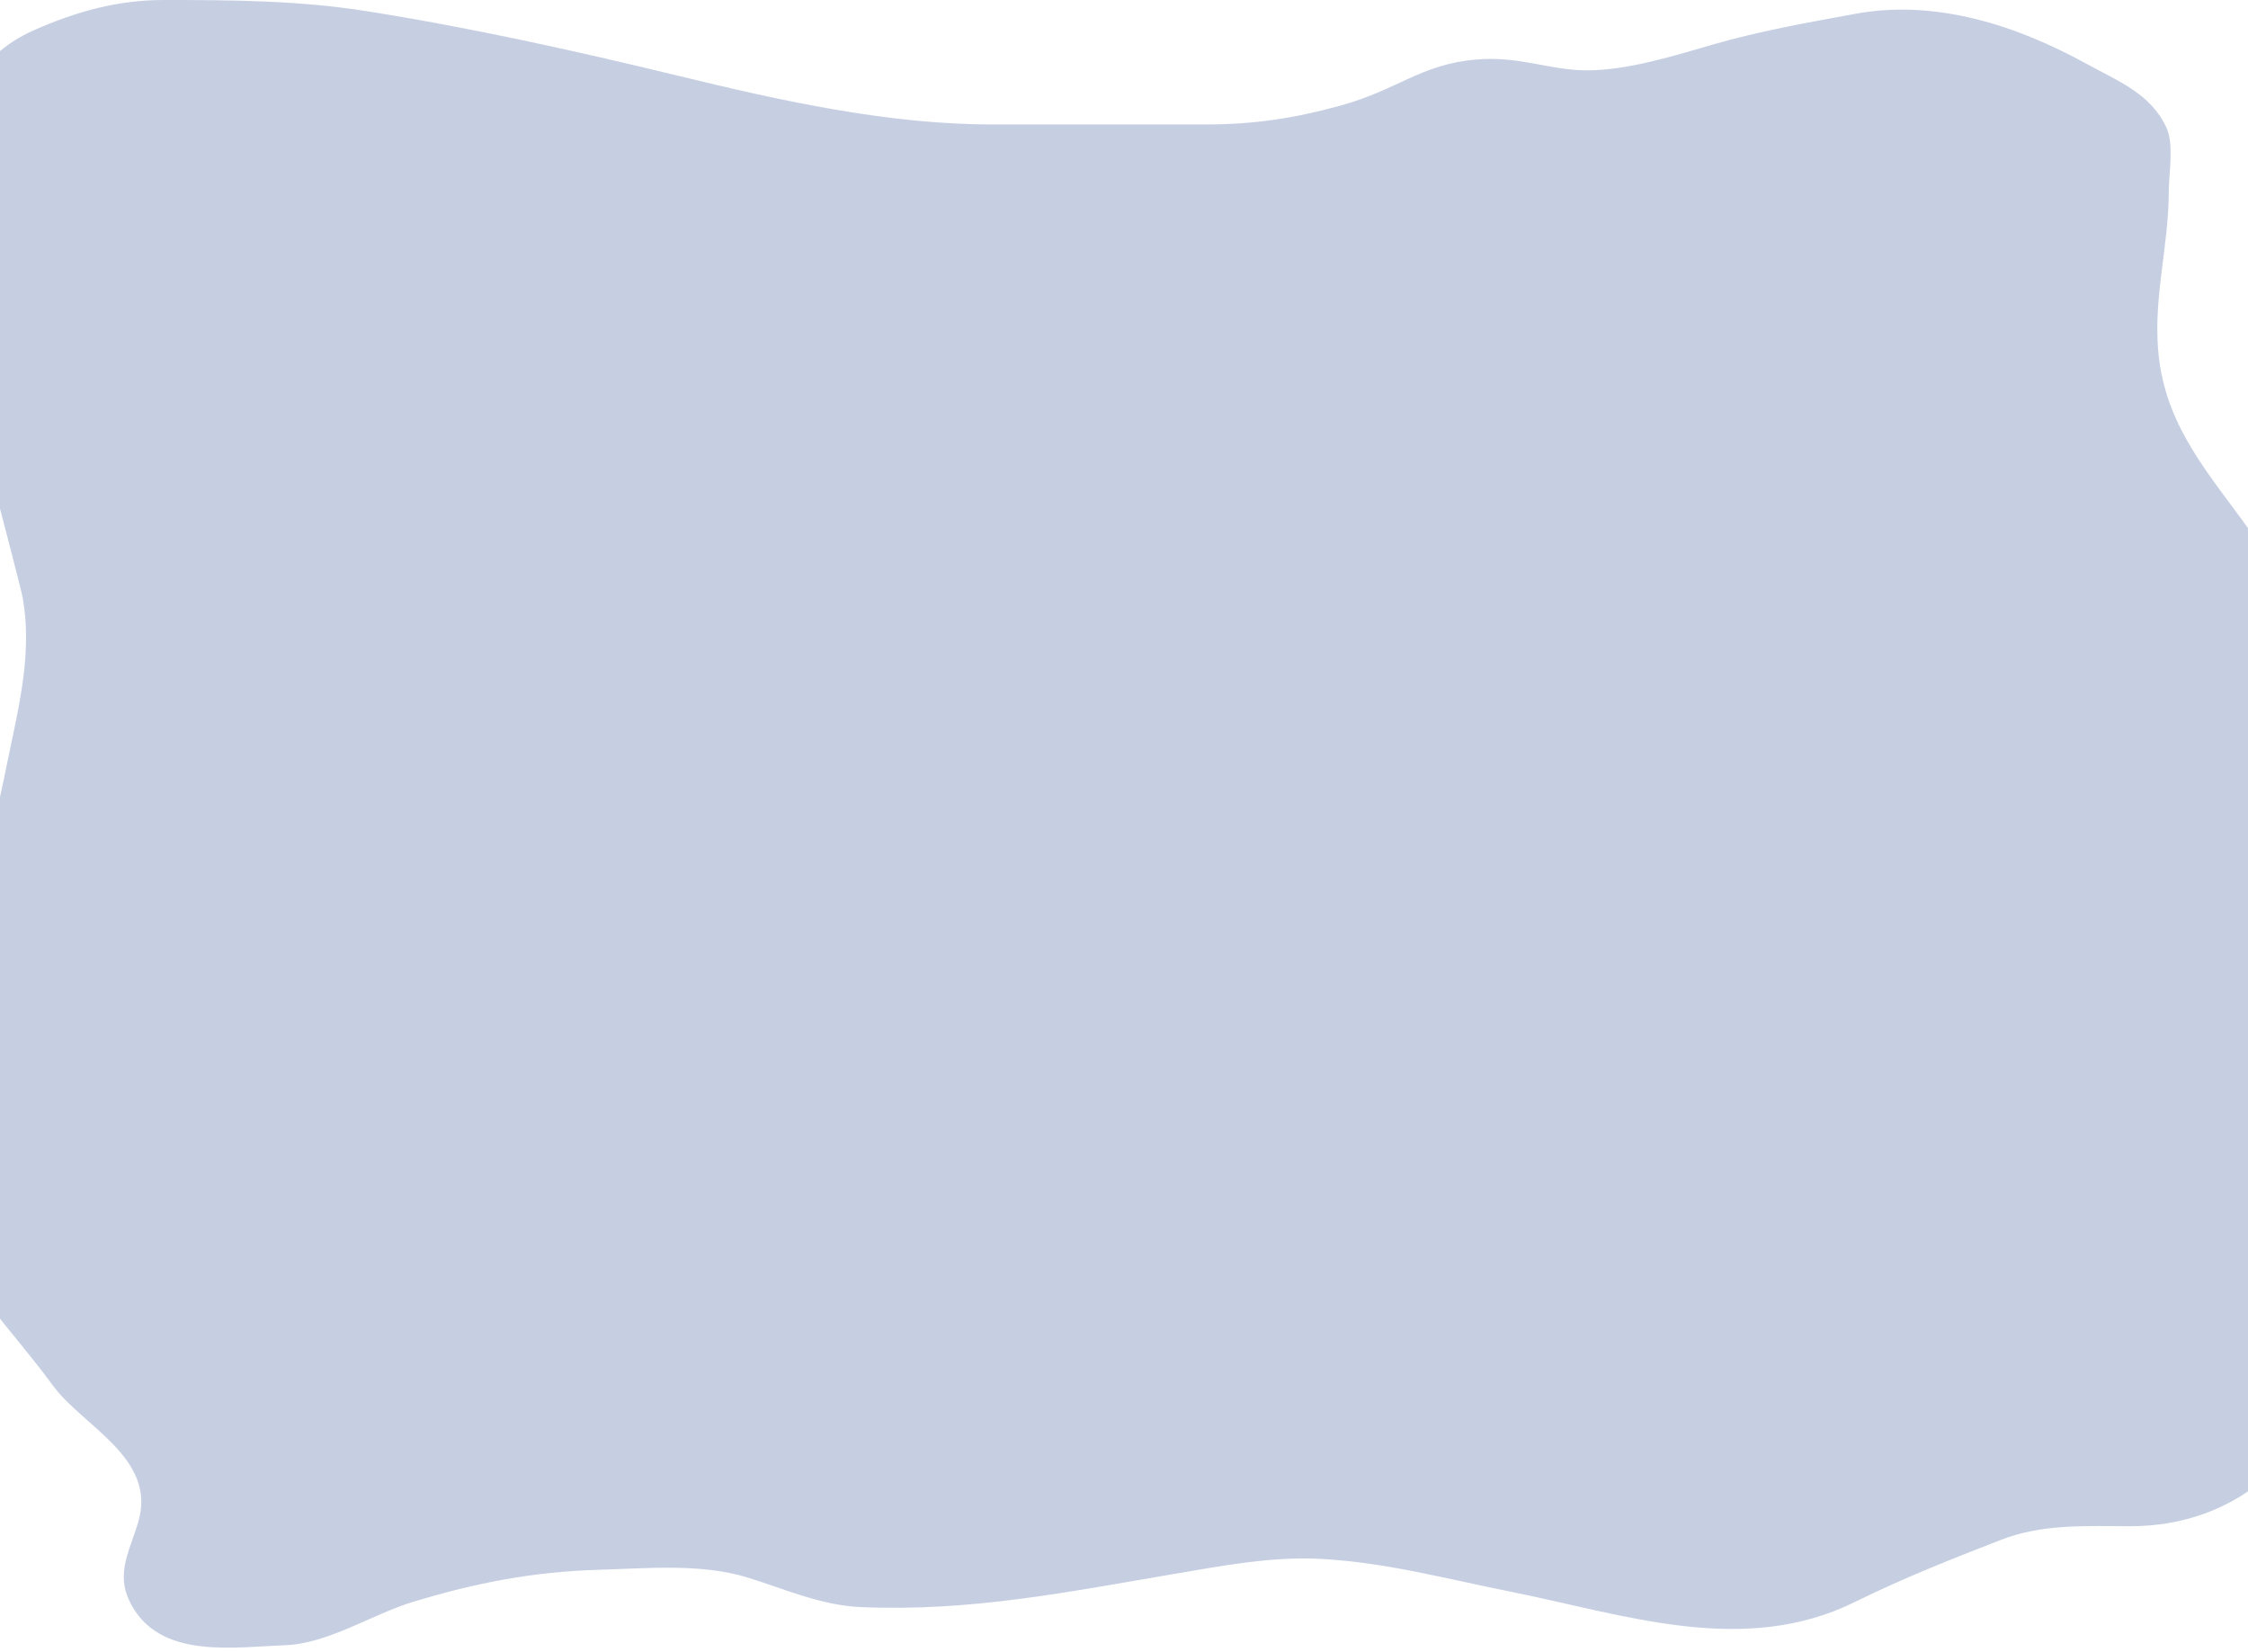 <svg width="411" height="302" viewBox="0 0 411 302" fill="none" xmlns="http://www.w3.org/2000/svg">
<path d="M244.919 19.348C255.758 16.376 259.622 11.781 269.873 10.883C277.801 10.189 283.32 12.862 290.156 12.862C297.57 12.862 306.169 10.172 313.186 8.135C321.653 5.677 330.498 4.129 339.185 2.528C353.93 -0.188 368.713 4.645 381.454 11.653C387.1 14.758 393.218 17.087 396.075 23.306C397.527 26.465 396.515 31.659 396.515 35.068C396.515 45.338 393.407 55.251 394.756 65.739C396.405 78.566 404.105 86.887 411.301 96.96C415.149 102.347 420.343 108.933 421.14 115.703C421.702 120.485 421.25 125.569 421.25 130.379C421.25 138.034 419.018 144.619 417.732 152.036C416.391 159.767 416.757 169.241 417.842 176.991C419.432 188.353 424.03 199.389 426.142 210.74C428.357 222.651 429.635 236.157 426.966 248.117C422.808 266.751 408.436 279.008 389.534 279.008C381.345 279.008 373.501 278.515 365.734 281.536C356.672 285.06 347.858 288.553 339.13 292.859C318.699 302.938 296.977 295.136 275.974 290.935C264.513 288.643 253.519 285.669 241.785 284.999C232.697 284.479 223.825 286.178 214.907 287.692C195.335 291.016 177.374 294.664 157.358 293.793C150.124 293.479 143.551 290.519 136.745 288.407C128.199 285.754 118.259 286.725 109.427 286.978C97.442 287.32 87.038 289.358 75.623 292.804C67.893 295.138 60.099 300.484 51.988 300.774C43.002 301.095 30.252 303.181 24.56 294.288C20.702 288.26 23.525 284.141 25.274 278.238C28.741 266.54 15.12 260.749 9.664 253.283C2.465 243.433 -5.908 235.351 -11.168 224.041C-14.276 217.359 -19.519 210.428 -19.963 202.88C-20.213 198.615 -19.121 194.448 -19.028 190.182C-18.846 181.783 -15.077 173.053 -9.629 166.767C-2.078 158.054 -0.854 149.866 1.639 137.91C3.616 128.428 5.863 119.09 4.167 109.382C3.884 107.761 -0.048 92.808 -0.34 91.683C-2.587 83.023 -5.111 74.307 -6.826 65.519C-10.62 46.075 -16.07 15.32 6.256 5.497C13.929 2.121 21.488 0 29.892 0C42.451 0 54.553 0.07 66.994 2.034C86.013 5.037 105.248 9.303 123.993 13.851C142.824 18.421 162.165 22.756 181.598 22.756H220.294C229.044 22.756 236.356 21.696 244.919 19.348Z" fill="#8EA0C7" fill-opacity="0.5"/>
</svg>
